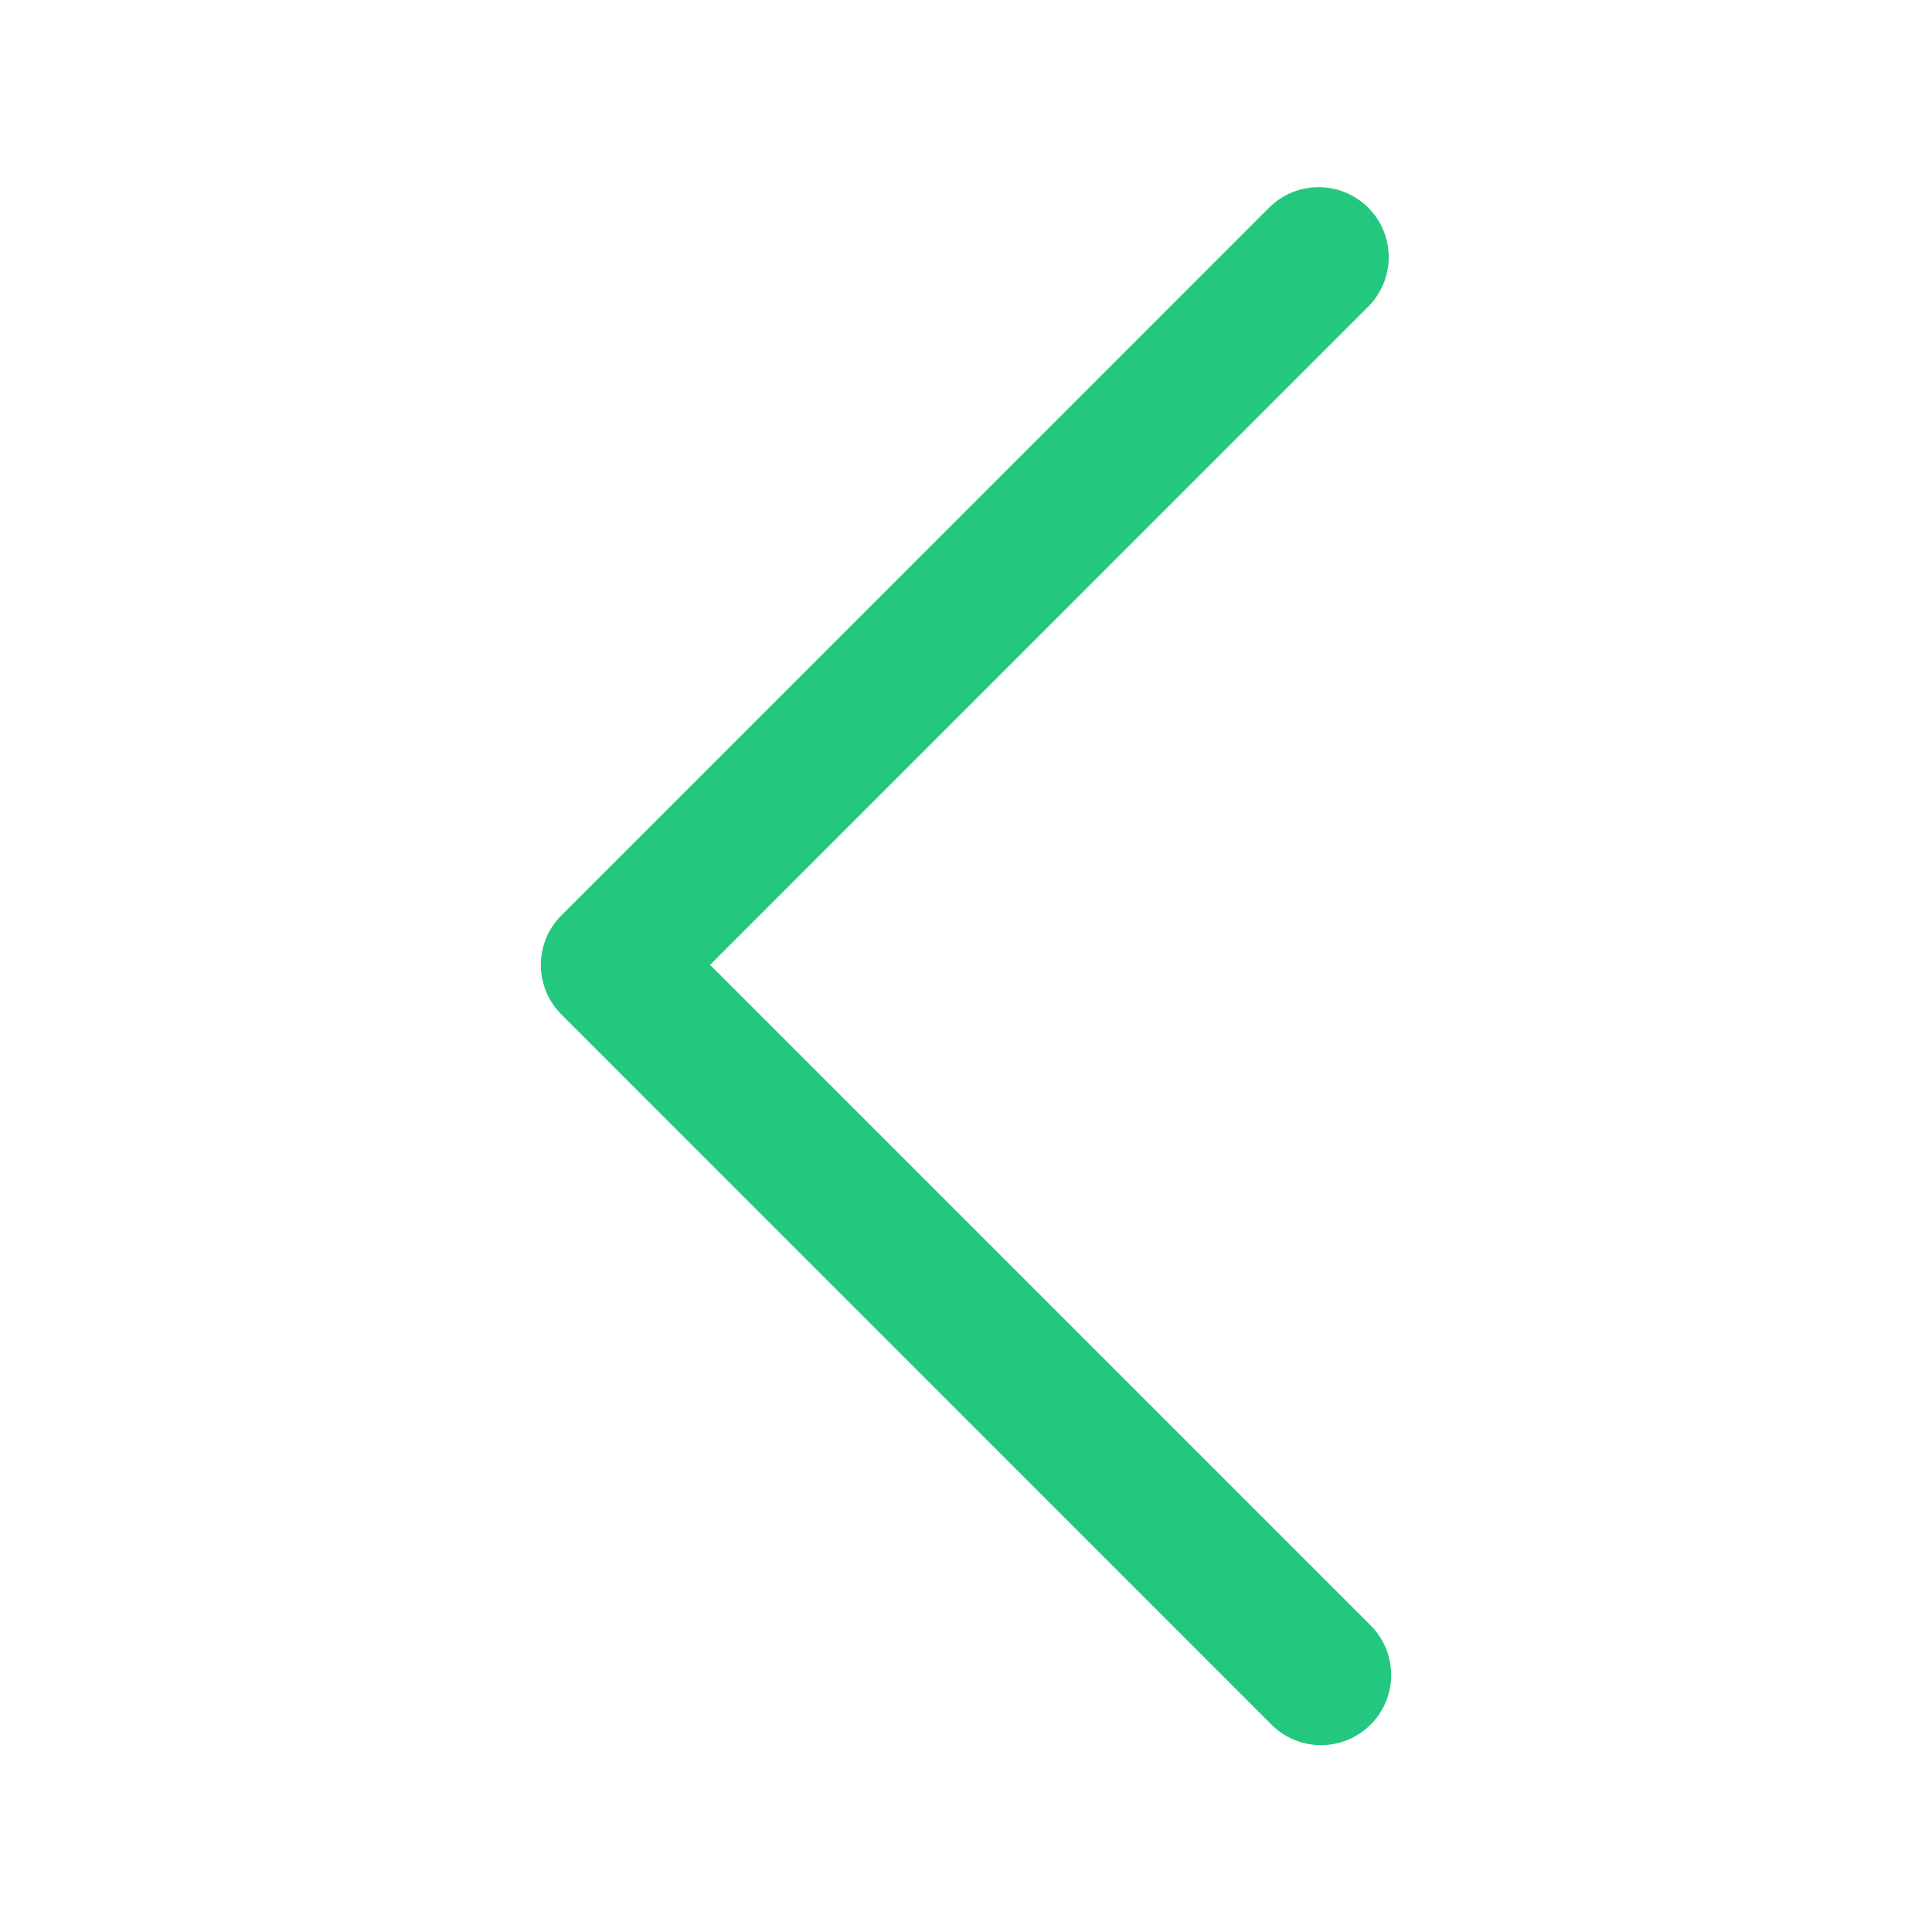 <svg xmlns="http://www.w3.org/2000/svg" viewBox="0 0 382 382"><defs><style>.cls-1{fill:none;}.cls-2{fill:#23c87e;}</style></defs><title>Arrow_Left_1</title><g id="Layer_2" data-name="Layer 2"><g id="Layer_1-2" data-name="Layer 1"><rect class="cls-1" width="382" height="382"/><path class="cls-2" d="M271,321.37l-130.6-130.6L270.52,60.63a13.83,13.83,0,0,0,0-19.58,13.88,13.88,0,0,0-19.58,0L111,181a13.83,13.83,0,0,0,0,19.58L251.4,341A13.85,13.85,0,0,0,271,321.37Z"/></g></g></svg>